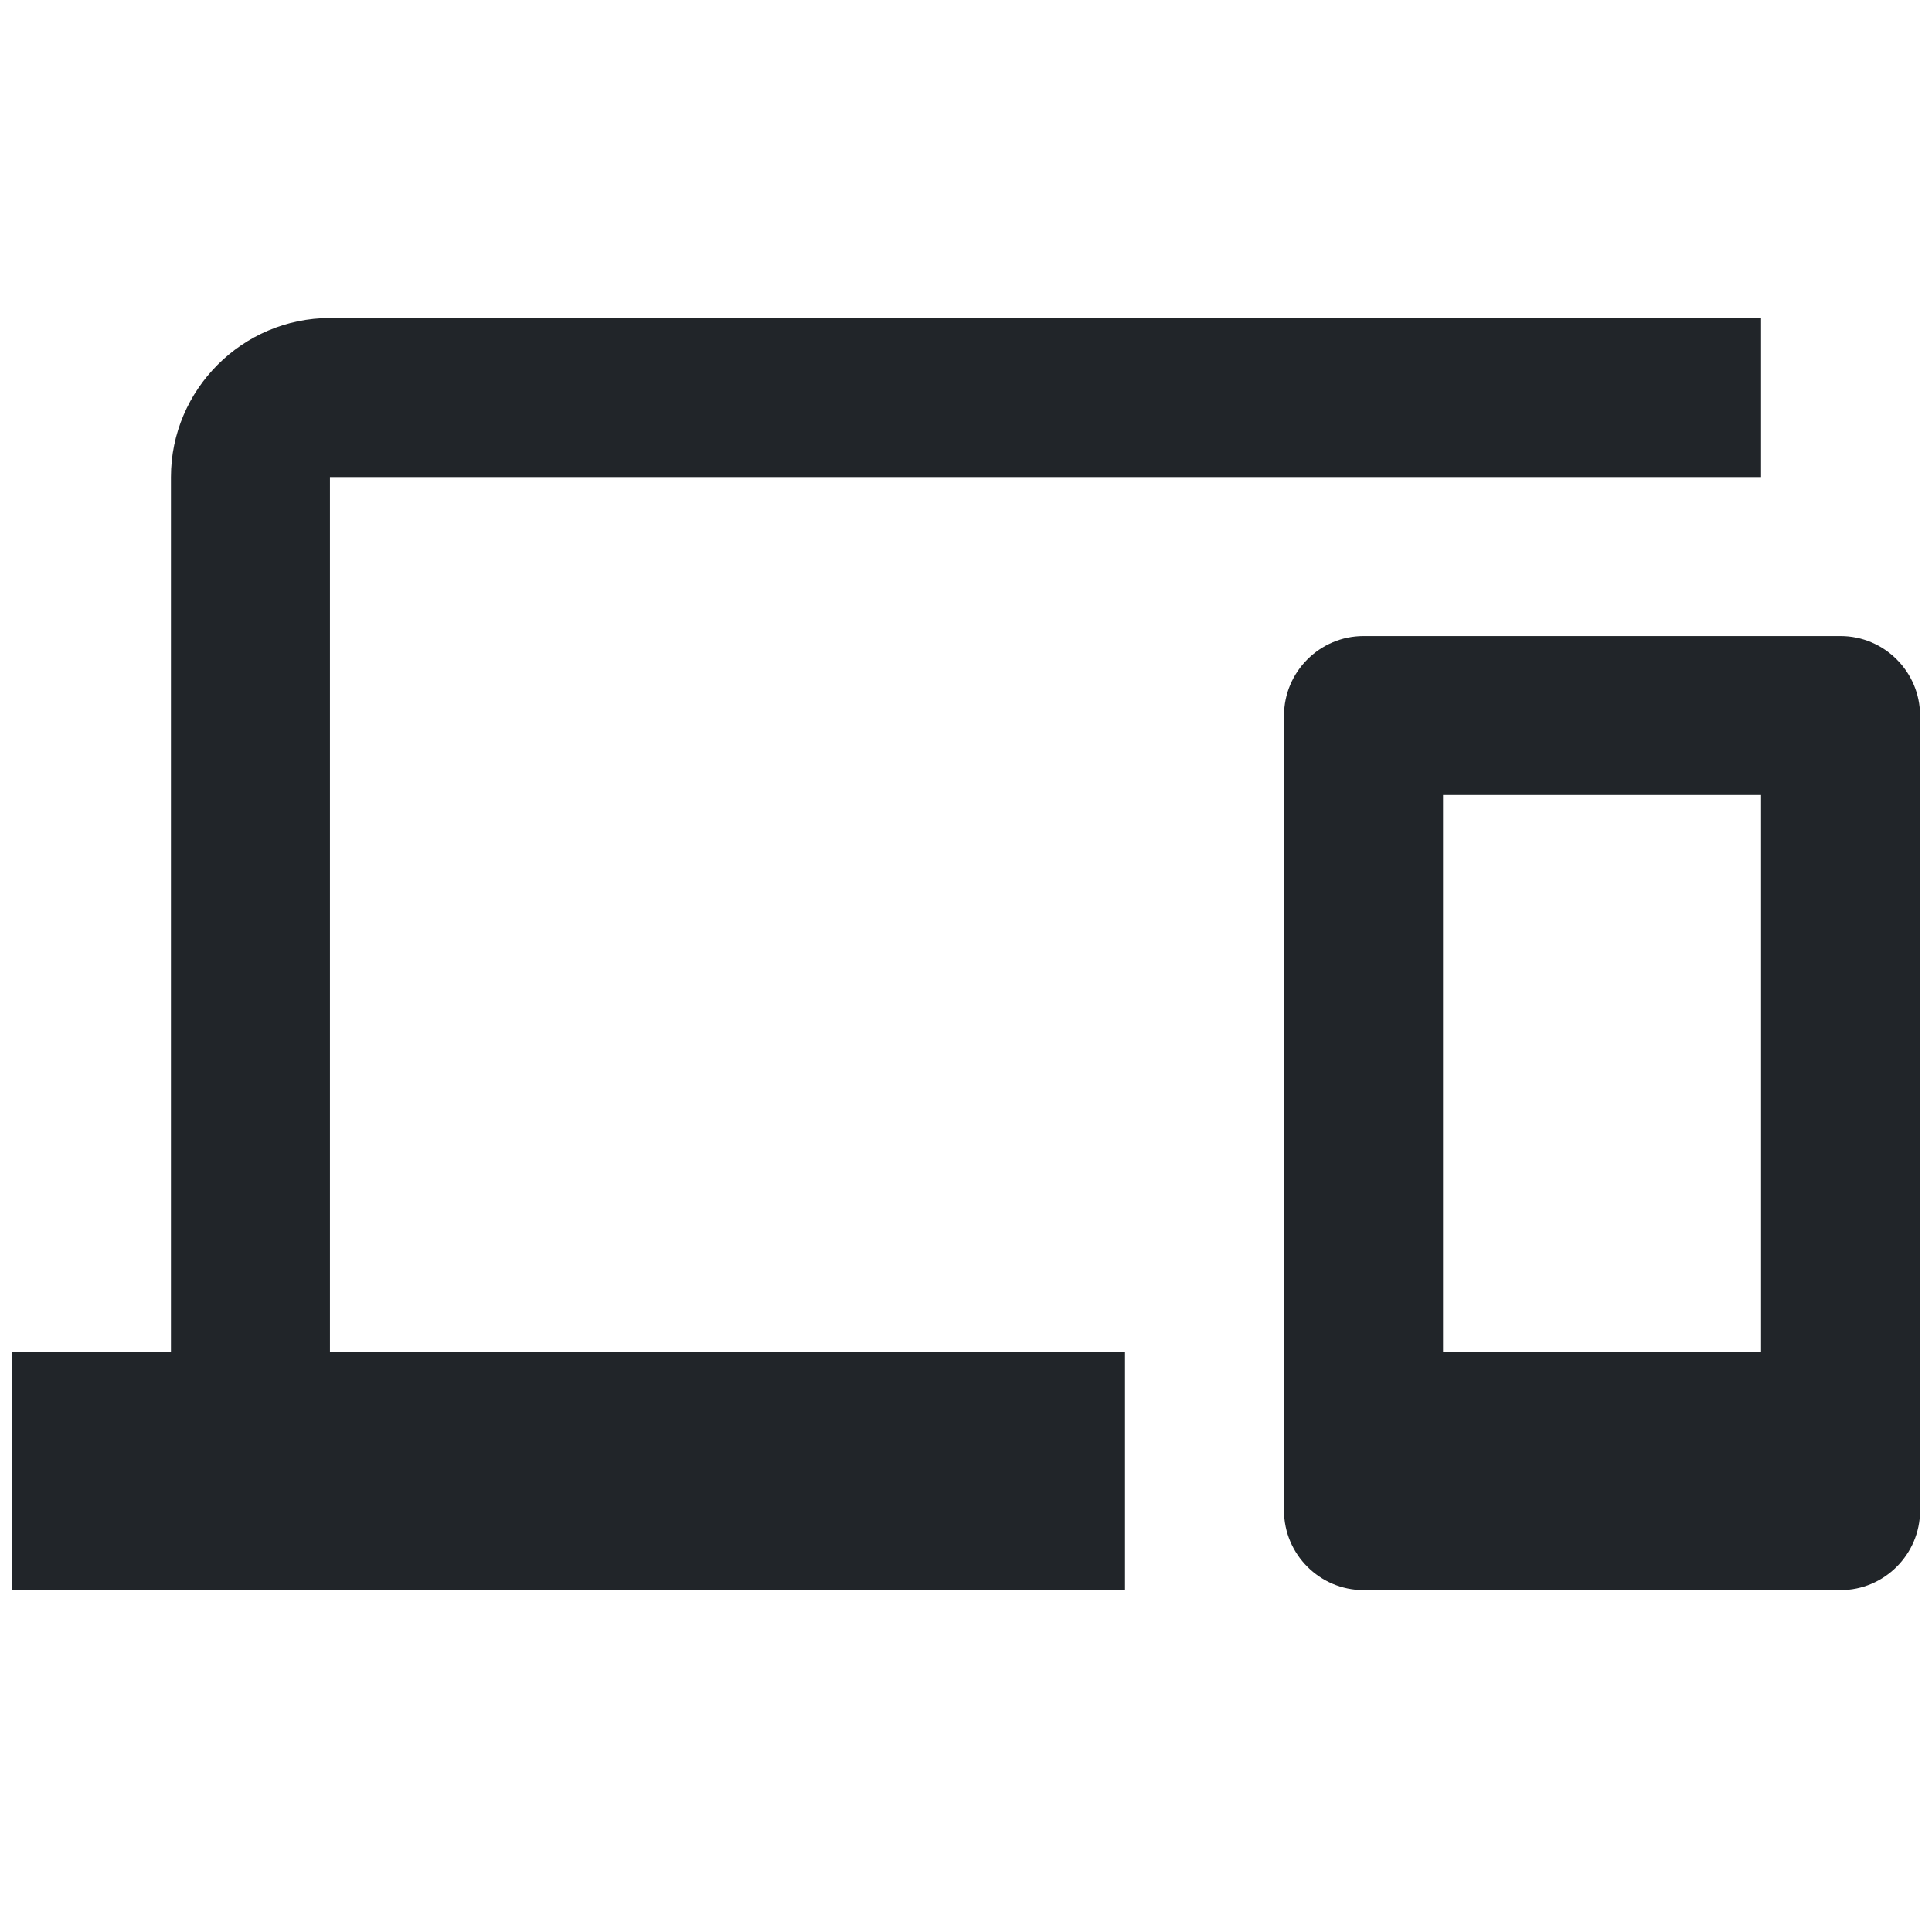 <svg width="81" height="80" viewBox="0 0 81 80" fill="none" xmlns="http://www.w3.org/2000/svg">
<g clip-path="url(#clip0_549_1784)">
<path d="M13.833 20.001H73.833V13.334H13.833C10.167 13.334 7.167 16.334 7.167 20.001V56.667H0.5V66.667H47.167V56.667H13.833V20.001ZM77.167 26.667H57.167C55.333 26.667 53.833 28.167 53.833 30.001V63.334C53.833 65.167 55.333 66.667 57.167 66.667H77.167C79 66.667 80.5 65.167 80.5 63.334V30.001C80.5 28.167 79 26.667 77.167 26.667ZM73.833 56.667H60.5V33.334H73.833V56.667Z" fill="#212529"/>
</g>
<defs>
<clipPath id="clip0_549_1784">
<rect width="80" height="80" fill="white" transform="translate(0.5)"/>
</clipPath>
</defs>
</svg>
